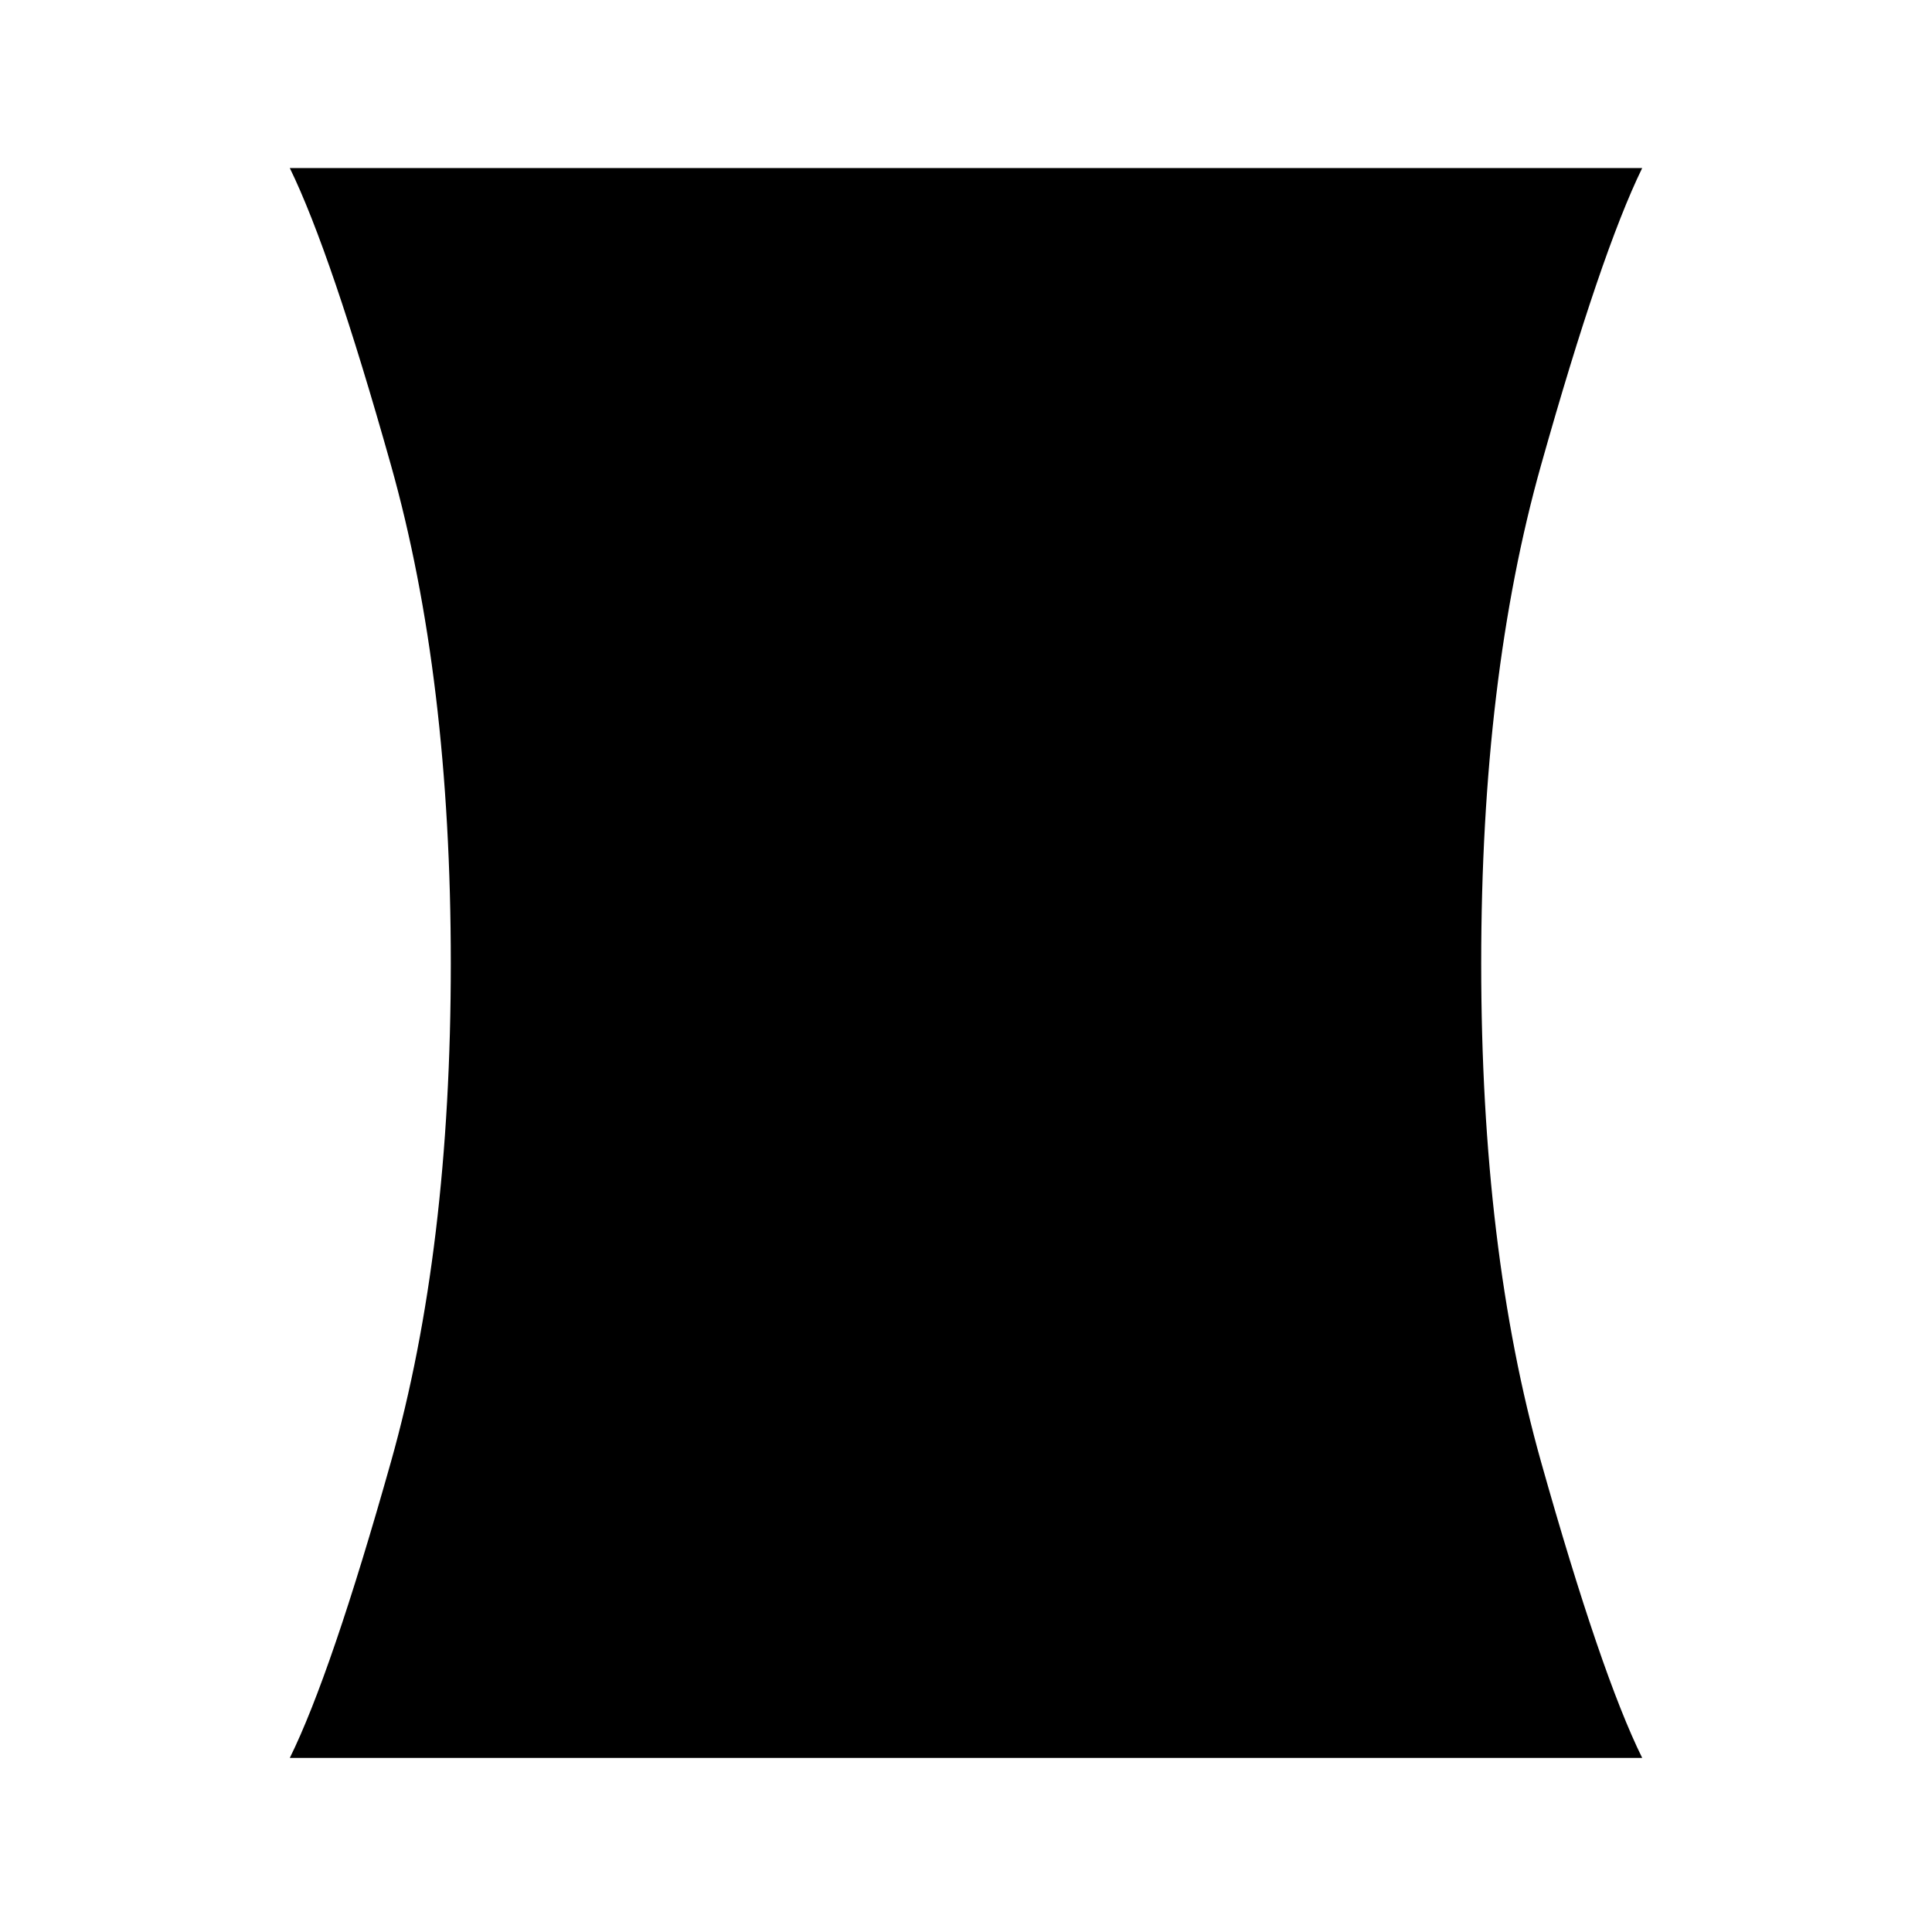 <svg xmlns="http://www.w3.org/2000/svg" height="48" viewBox="0 -960 960 960" width="48"><path d="M144-86.5q20.5-41.5 50.25-147.08Q224-339.16 224-481.25q0-142.09-29.75-247.67Q164.5-834.5 144-876.5h672q-20.5 42-50.25 147.58Q736-623.34 736-481.25q0 142.09 29.75 247.67Q795.5-128 816-86.5H144Z"/></svg>